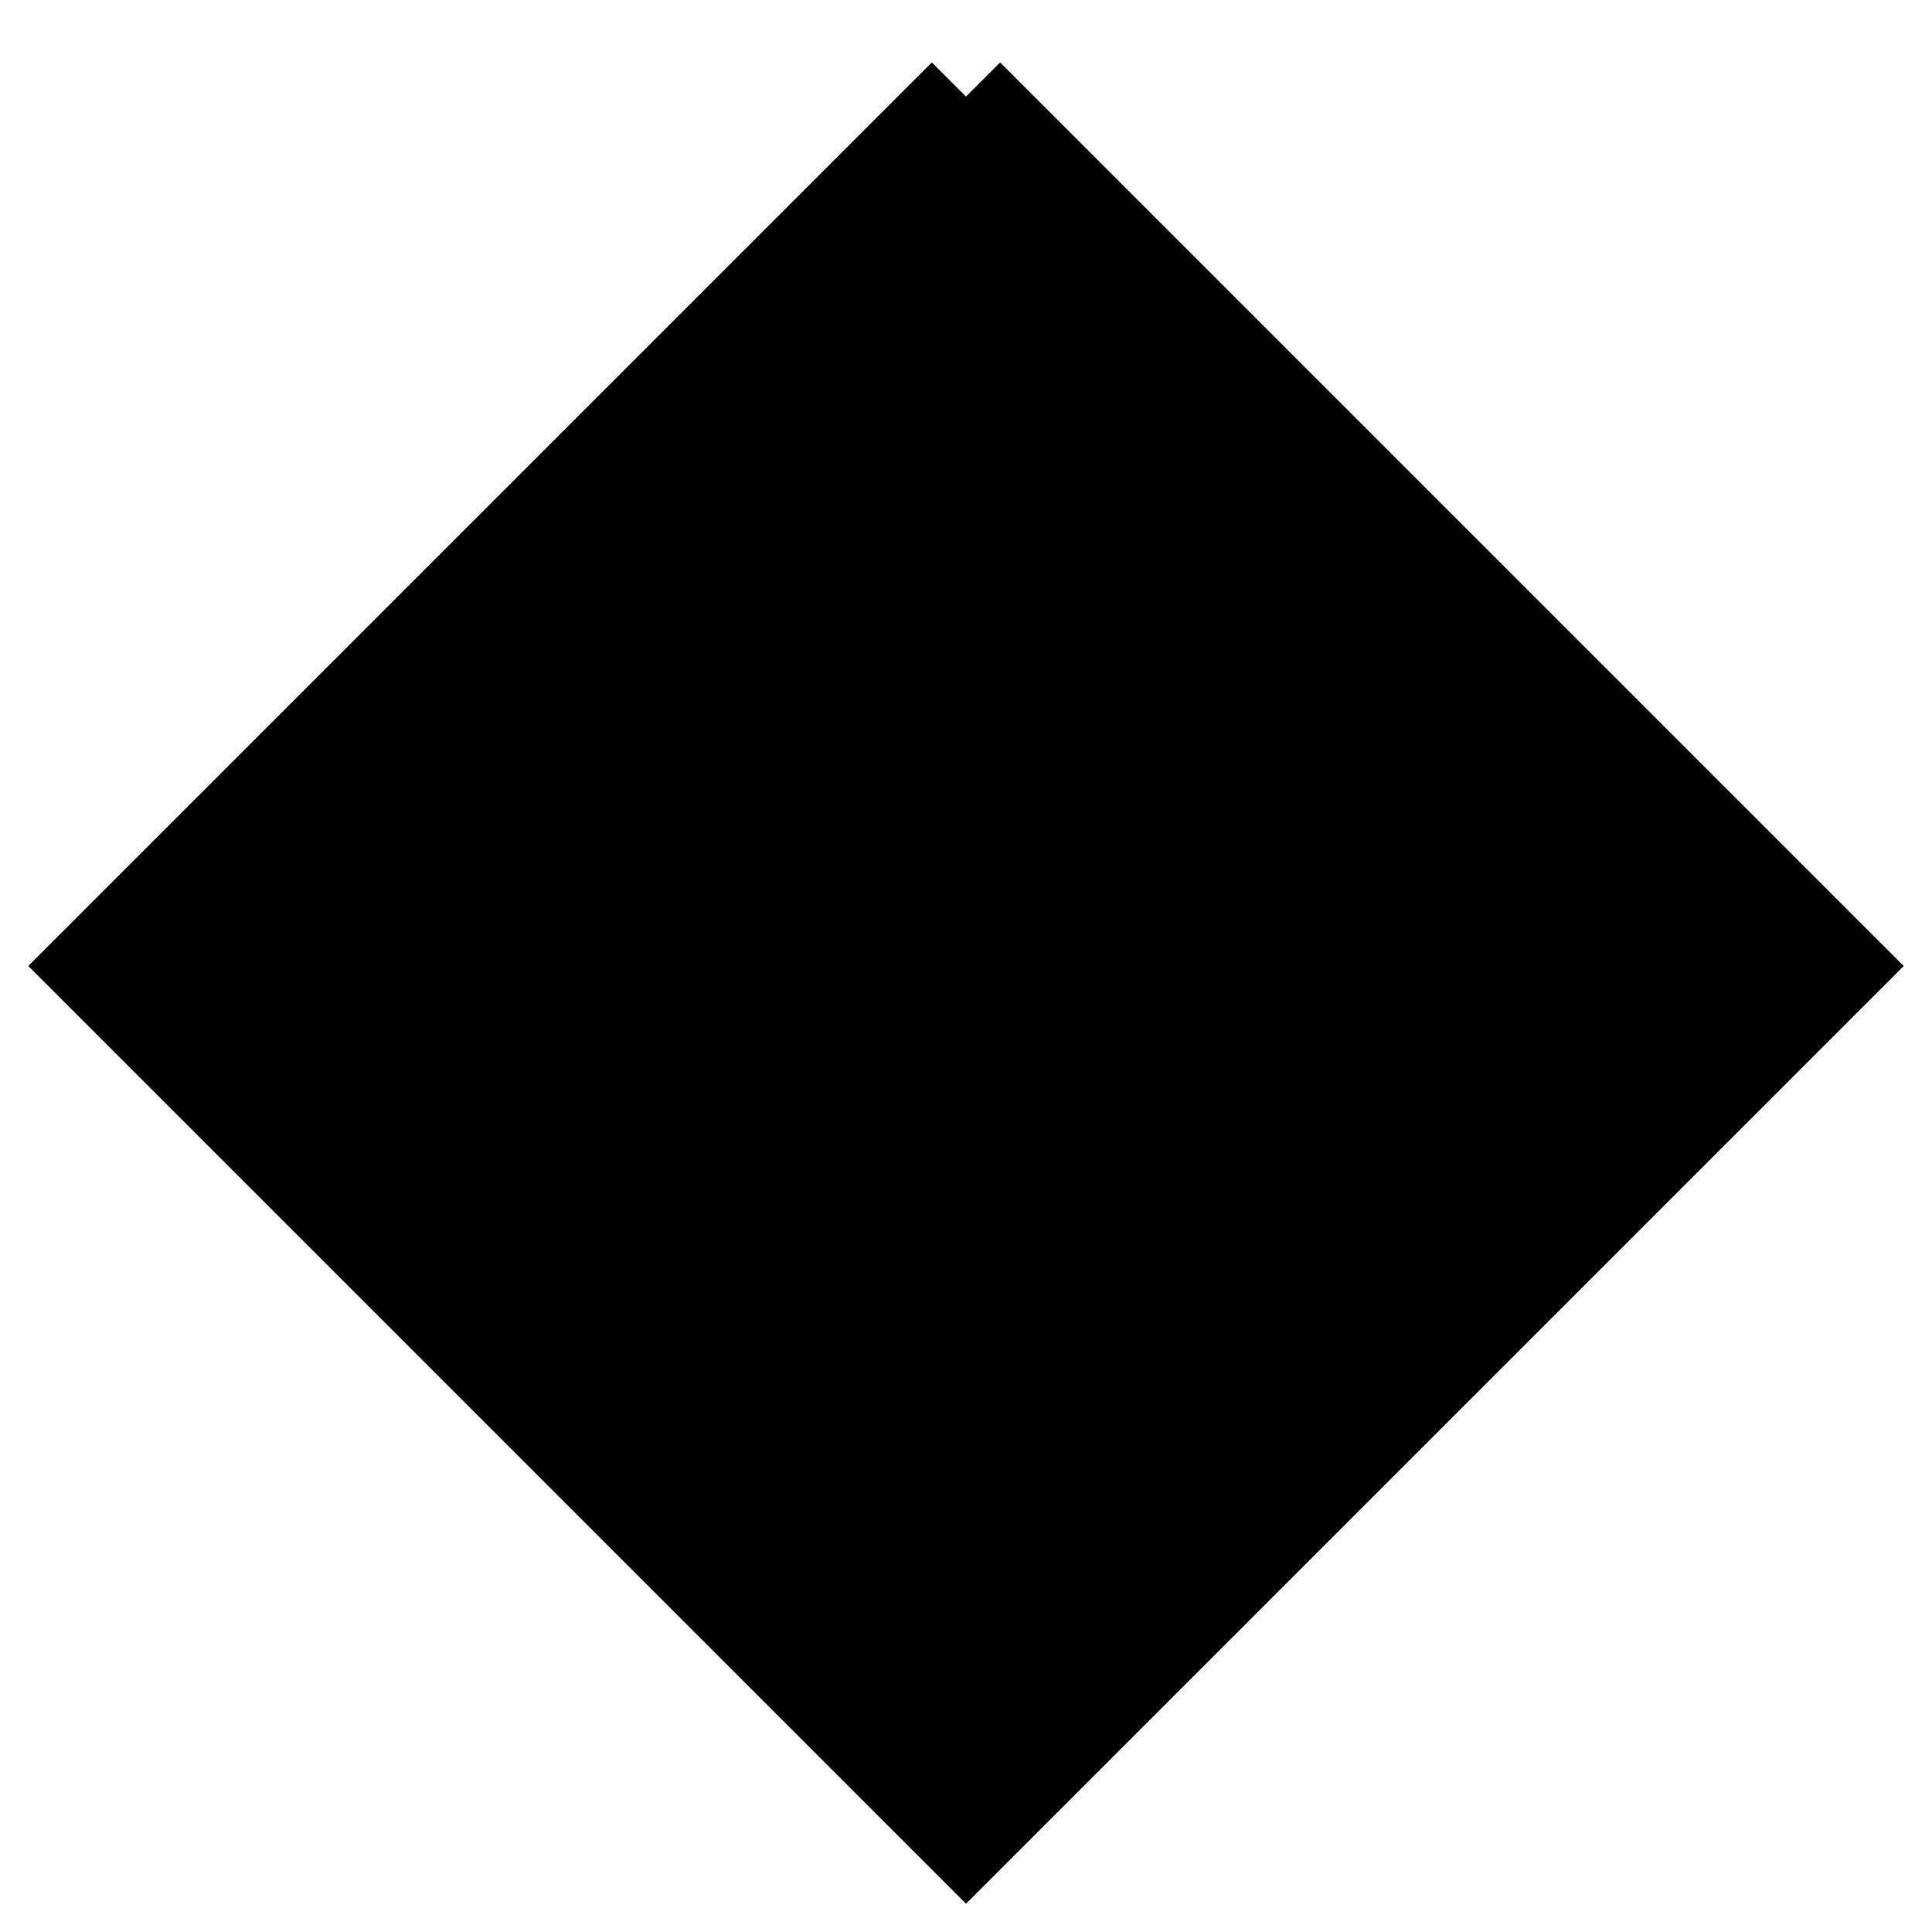 <?xml version="1.0"?>
<svg xmlns="http://www.w3.org/2000/svg" width="1" height="1">
	<path d="M 0.5 0.05  0.05 0.5  0.5 0.95  0.95 0.5  0.5 0.05" style="fill:black; stroke:black; stroke-width:0.05" />
</svg>


